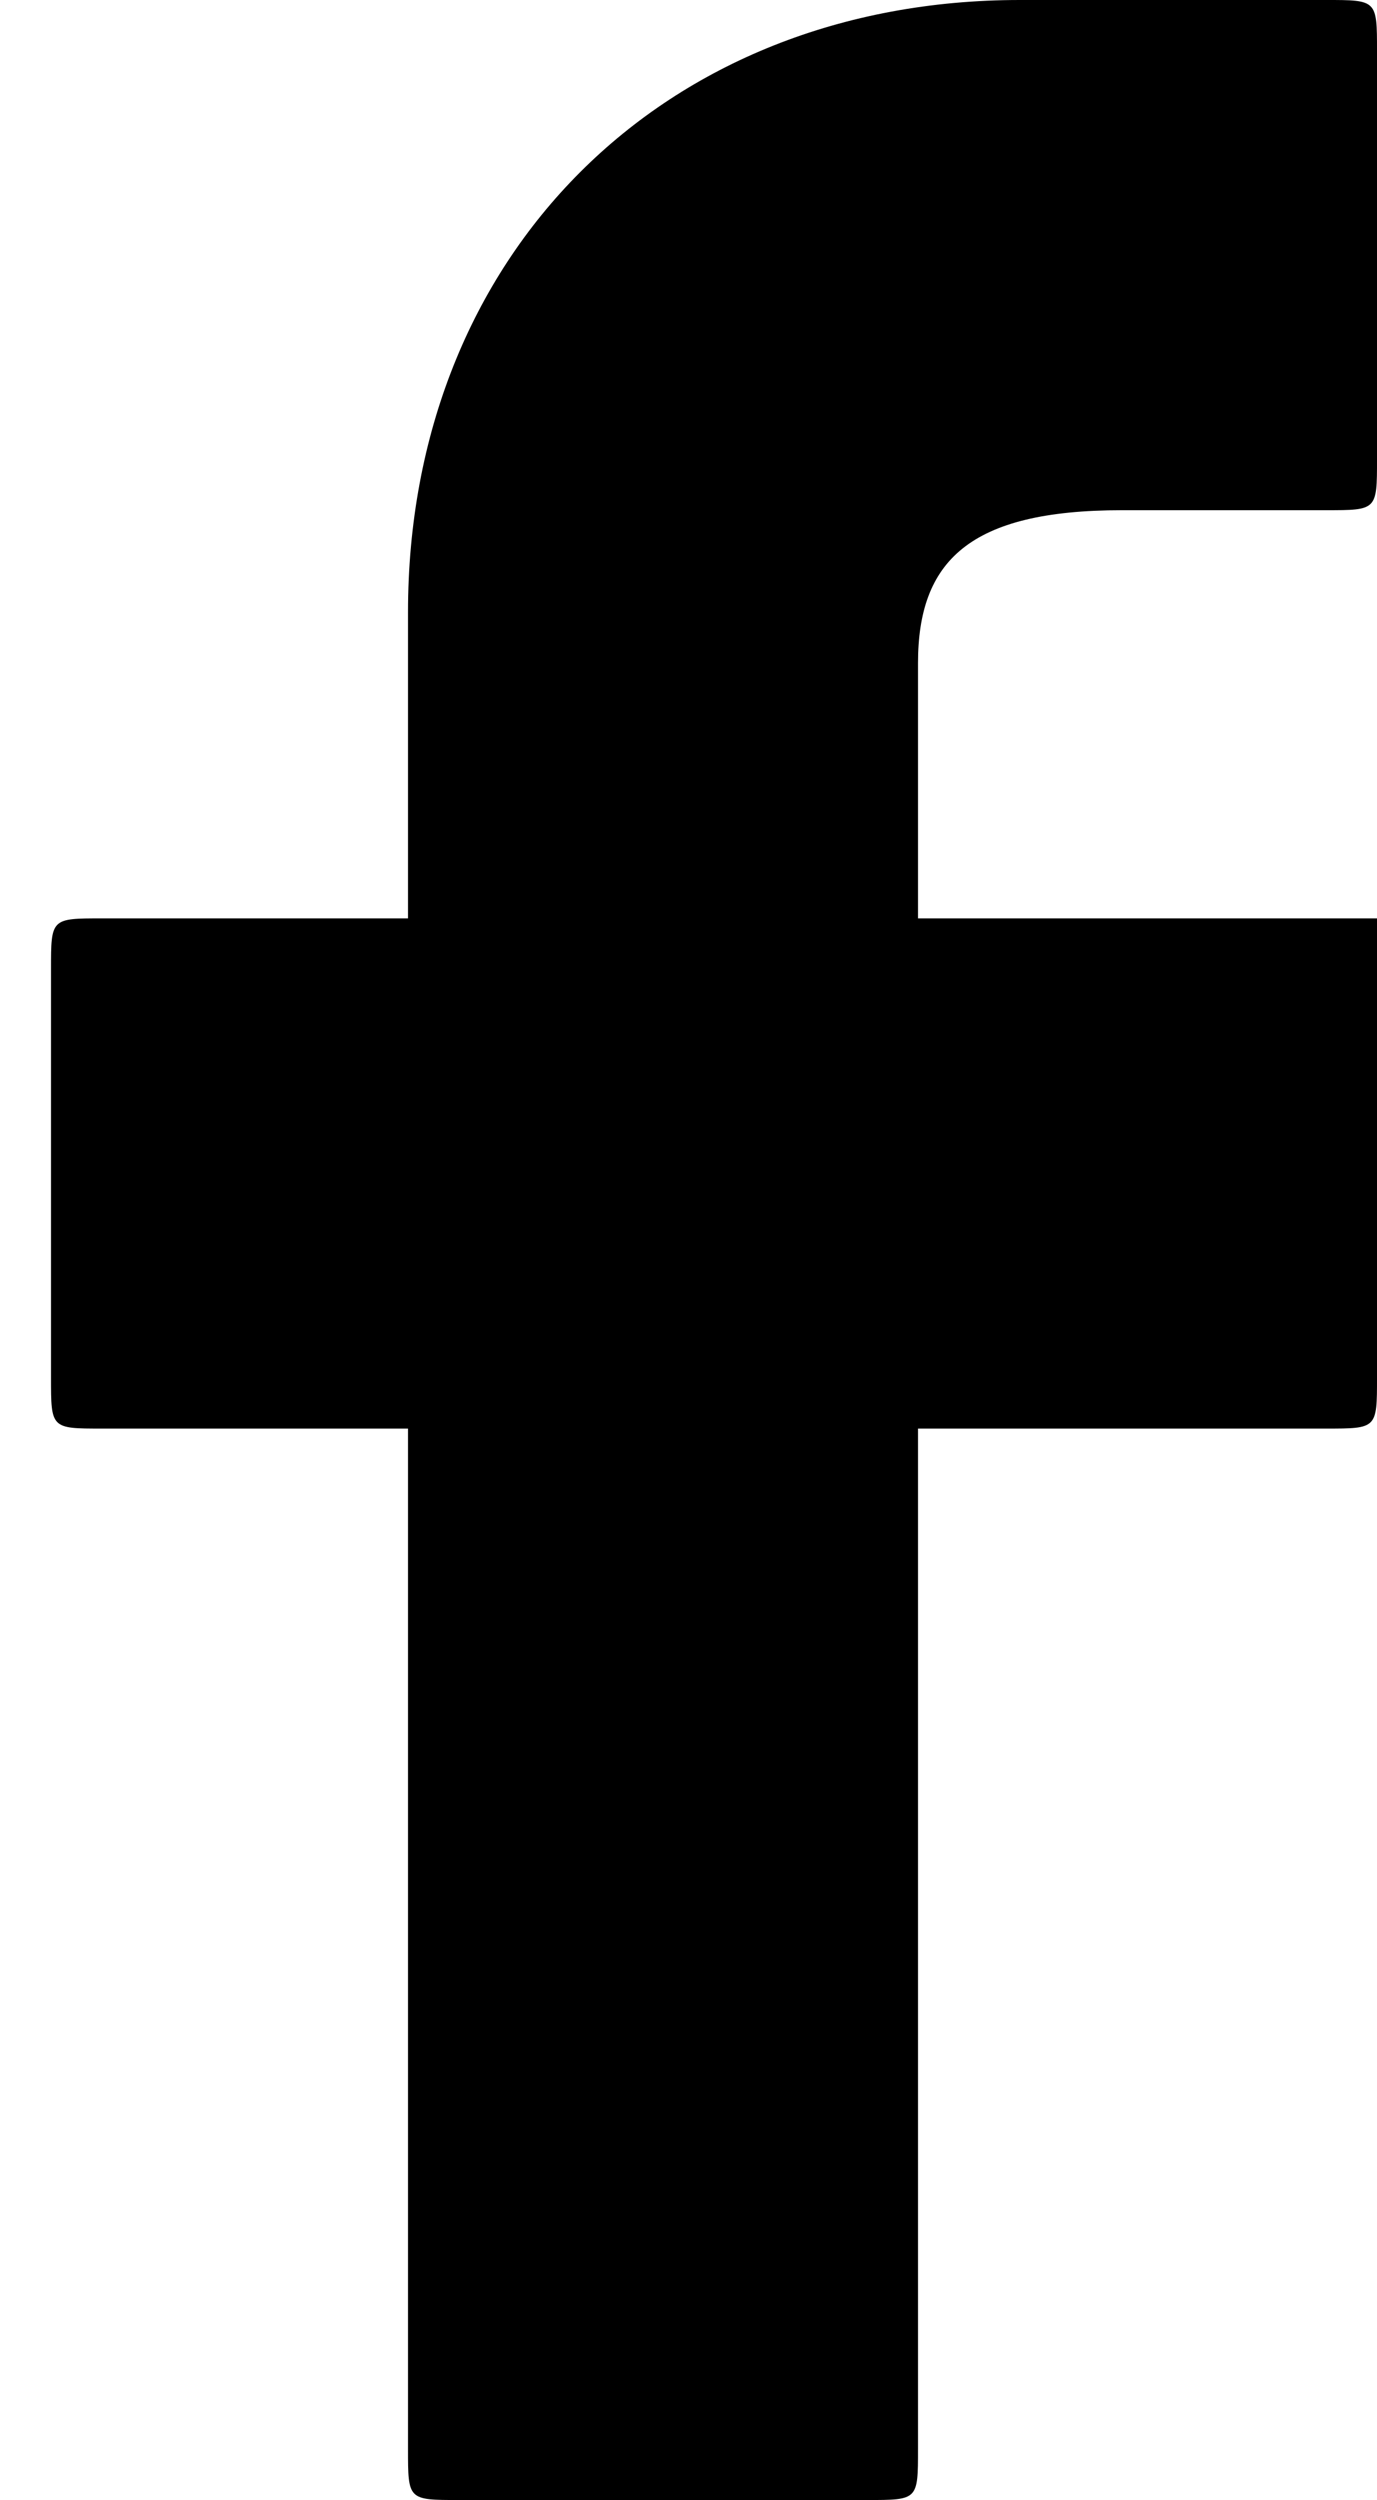 <?xml version="1.0" encoding="UTF-8"?>
<!DOCTYPE svg PUBLIC "-//W3C//DTD SVG 1.1//EN" "http://www.w3.org/Graphics/SVG/1.1/DTD/svg11.dtd">
<!-- Creator: CorelDRAW 2018 (64-Bit) -->
<svg xmlns="http://www.w3.org/2000/svg" xml:space="preserve" version="1.1" style="shape-rendering:geometricPrecision; text-rendering:geometricPrecision; image-rendering:optimizeQuality; fill-rule:evenodd; clip-rule:evenodd"
viewBox="0 0 0.27 0.49"
 xmlns:xlink="http://www.w3.org/1999/xlink">
 <defs>
  <style type="text/css">
   <![CDATA[
    .fil0 {fill:#000}
   ]]>
  </style>
 </defs>
 <g id="Слой_x0020_1">
  <g id="_1674467203360">
   <g>
    <path class="fil0" d="M0.26 0l-0.06 -0c-0.07,0 -0.12,0.05 -0.12,0.12l0 0.06 -0.06 0c-0.01,0 -0.01,0 -0.01,0.01l0 0.08c0,0.01 0,0.01 0.01,0.01l0.06 0 0 0.2c0,0.01 0,0.01 0.01,0.01l0.08 0c0.01,0 0.01,-0 0.01,-0.01l0 -0.2 0.08 0c0.01,0 0.01,-0 0.01,-0.01l0 -0.08c0,-0 -0,-0.01 -0,-0.01 -0,-0 -0,-0 -0.01,-0l-0.08 0 0 -0.05c0,-0.02 0.01,-0.03 0.04,-0.03l0.04 -0c0.01,0 0.01,-0 0.01,-0.01l0 -0.08c0,-0.01 -0,-0.01 -0.01,-0.01z"/>
   </g>
   <g>
   </g>
   <g>
   </g>
   <g>
   </g>
   <g>
   </g>
   <g>
   </g>
   <g>
   </g>
   <g>
   </g>
   <g>
   </g>
   <g>
   </g>
   <g>
   </g>
   <g>
   </g>
   <g>
   </g>
   <g>
   </g>
   <g>
   </g>
   <g>
   </g>
  </g>
 </g>
</svg>
